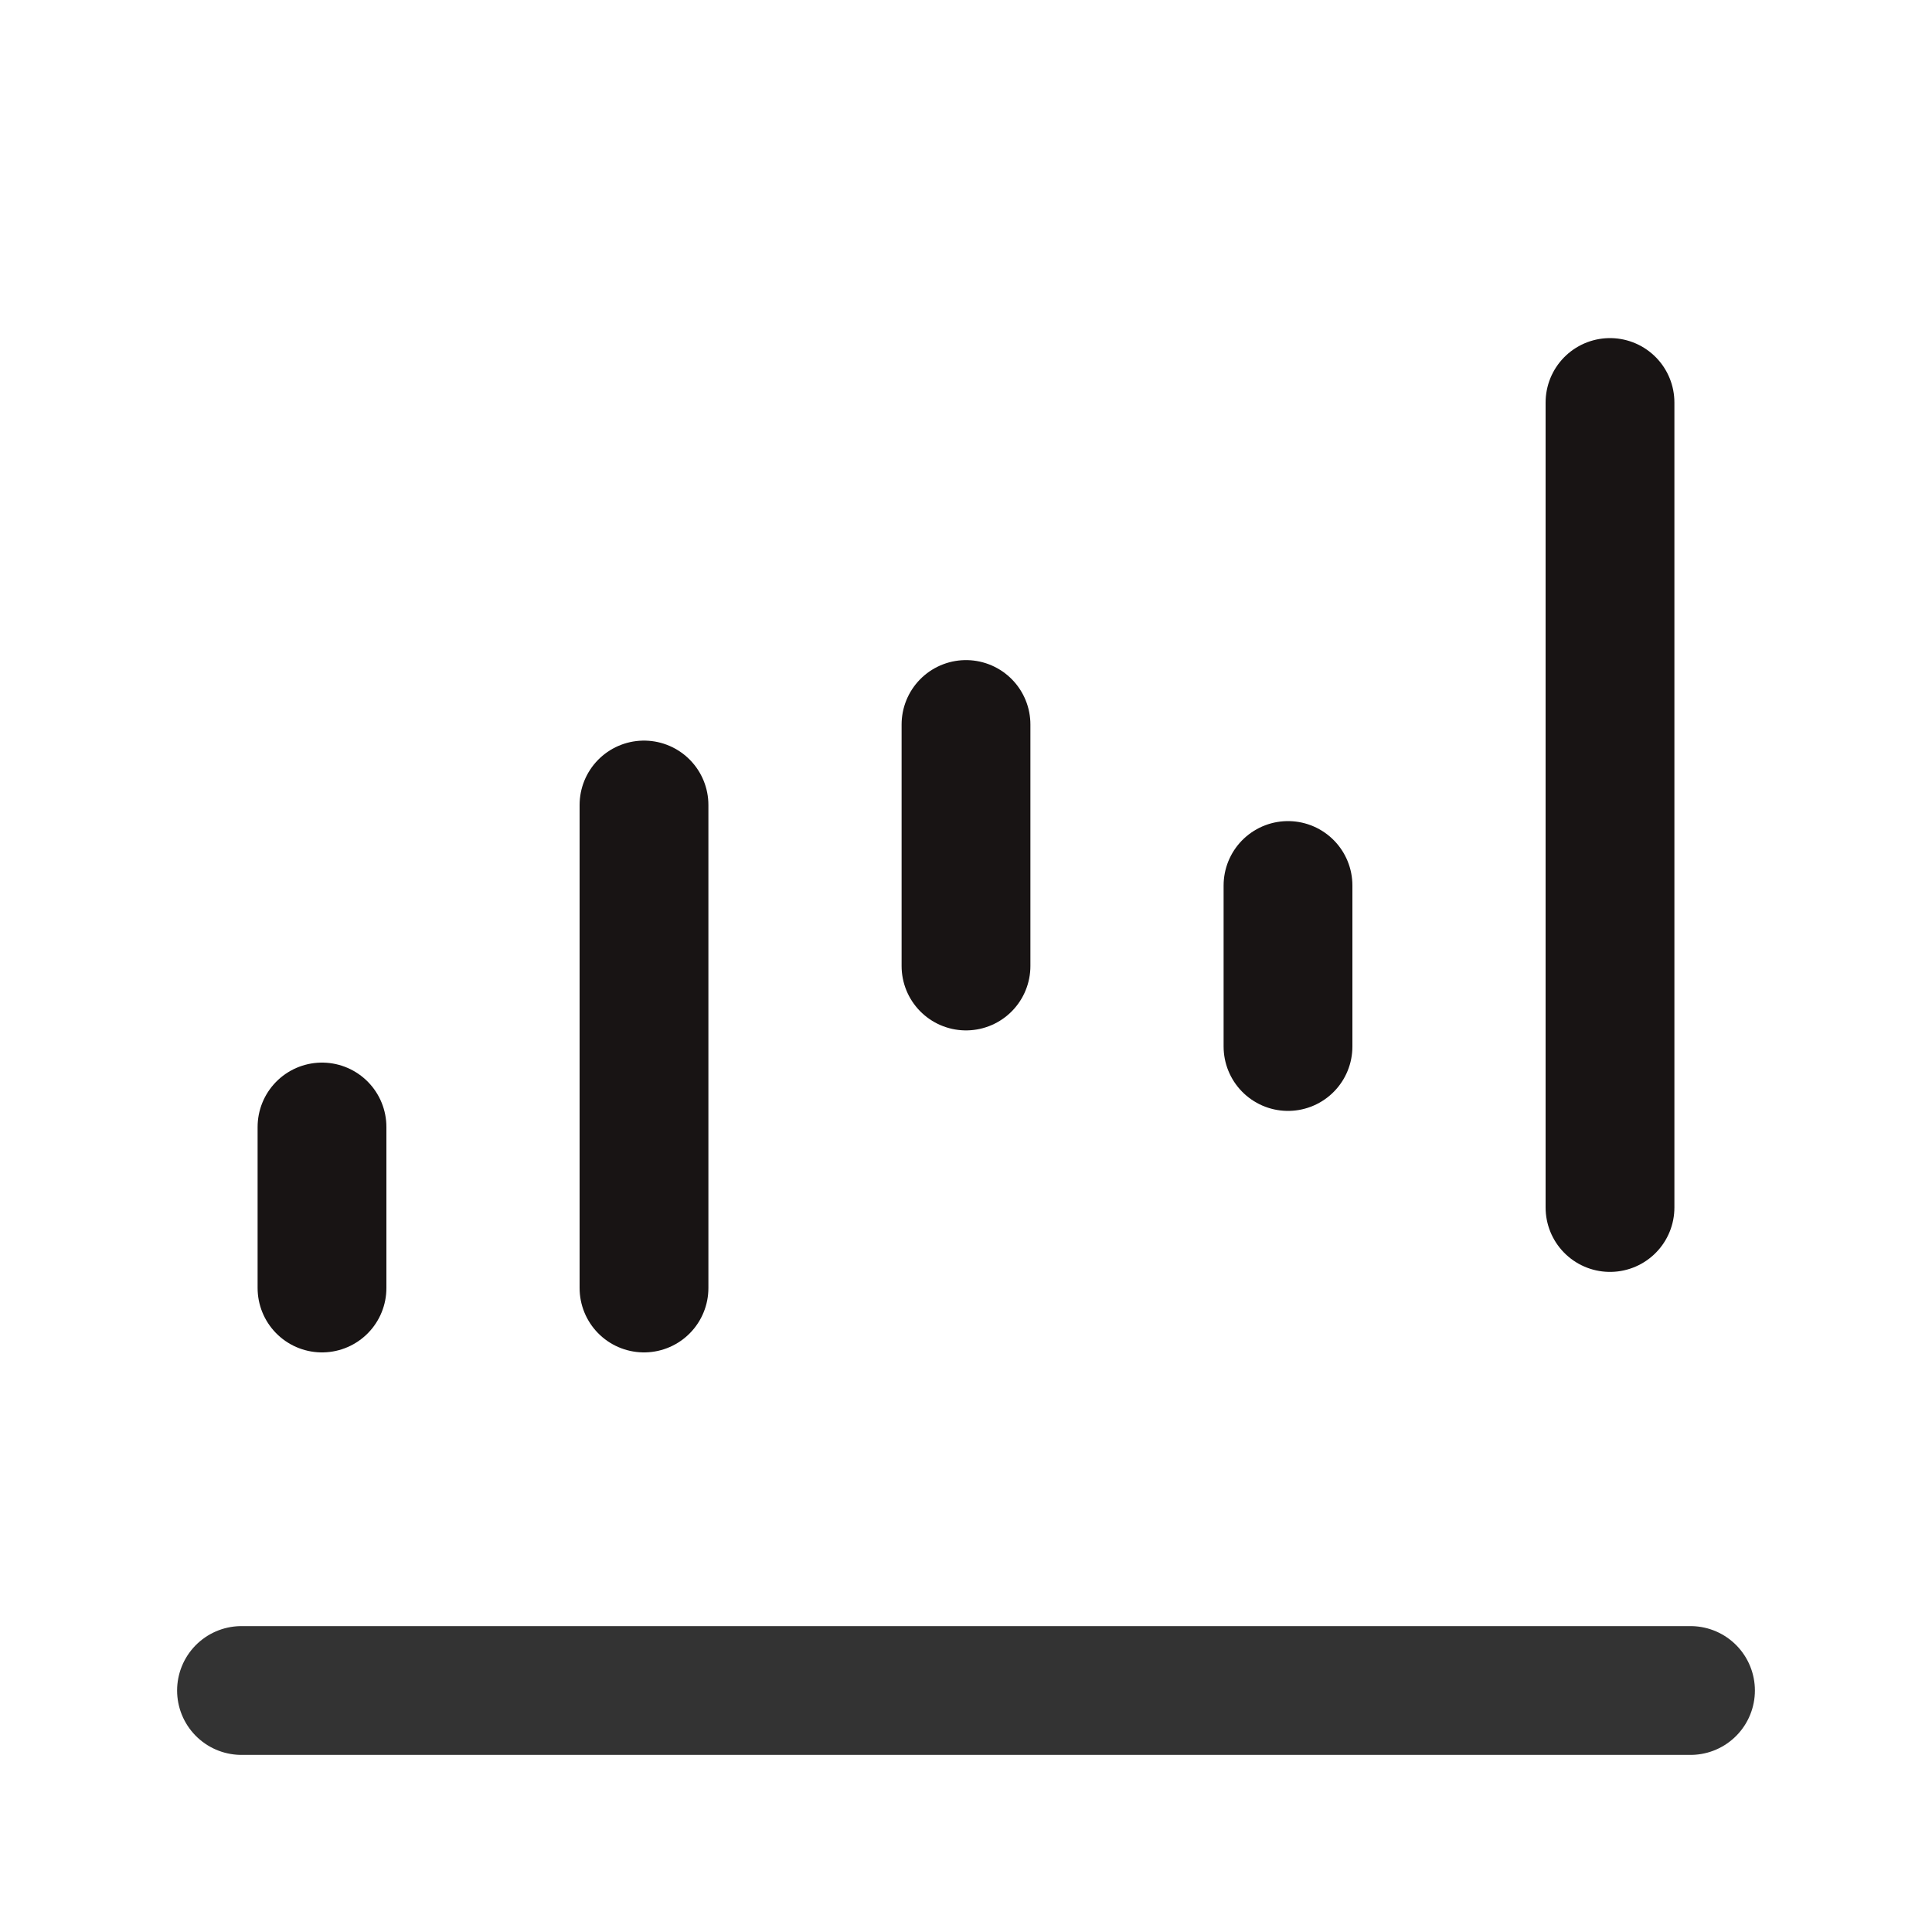 <svg width="30" height="30" viewBox="0 0 30 30" fill="none" xmlns="http://www.w3.org/2000/svg">
<path d="M26.25 26.25H3.75" stroke="#333333" stroke-width="2" stroke-linecap="round"/>
<path d="M5 20V17.5" stroke="#181414" stroke-width="2" stroke-linecap="round"/>
<path d="M15 15V11.25" stroke="#181414" stroke-width="2" stroke-linecap="round"/>
<path d="M10 20V12.5" stroke="#181414" stroke-width="2" stroke-linecap="round"/>
<path d="M20 16.25V13.75" stroke="#181414" stroke-width="2" stroke-linecap="round"/>
<path d="M25 18.75V6.25" stroke="#181414" stroke-width="2" stroke-linecap="round"/>
</svg>

